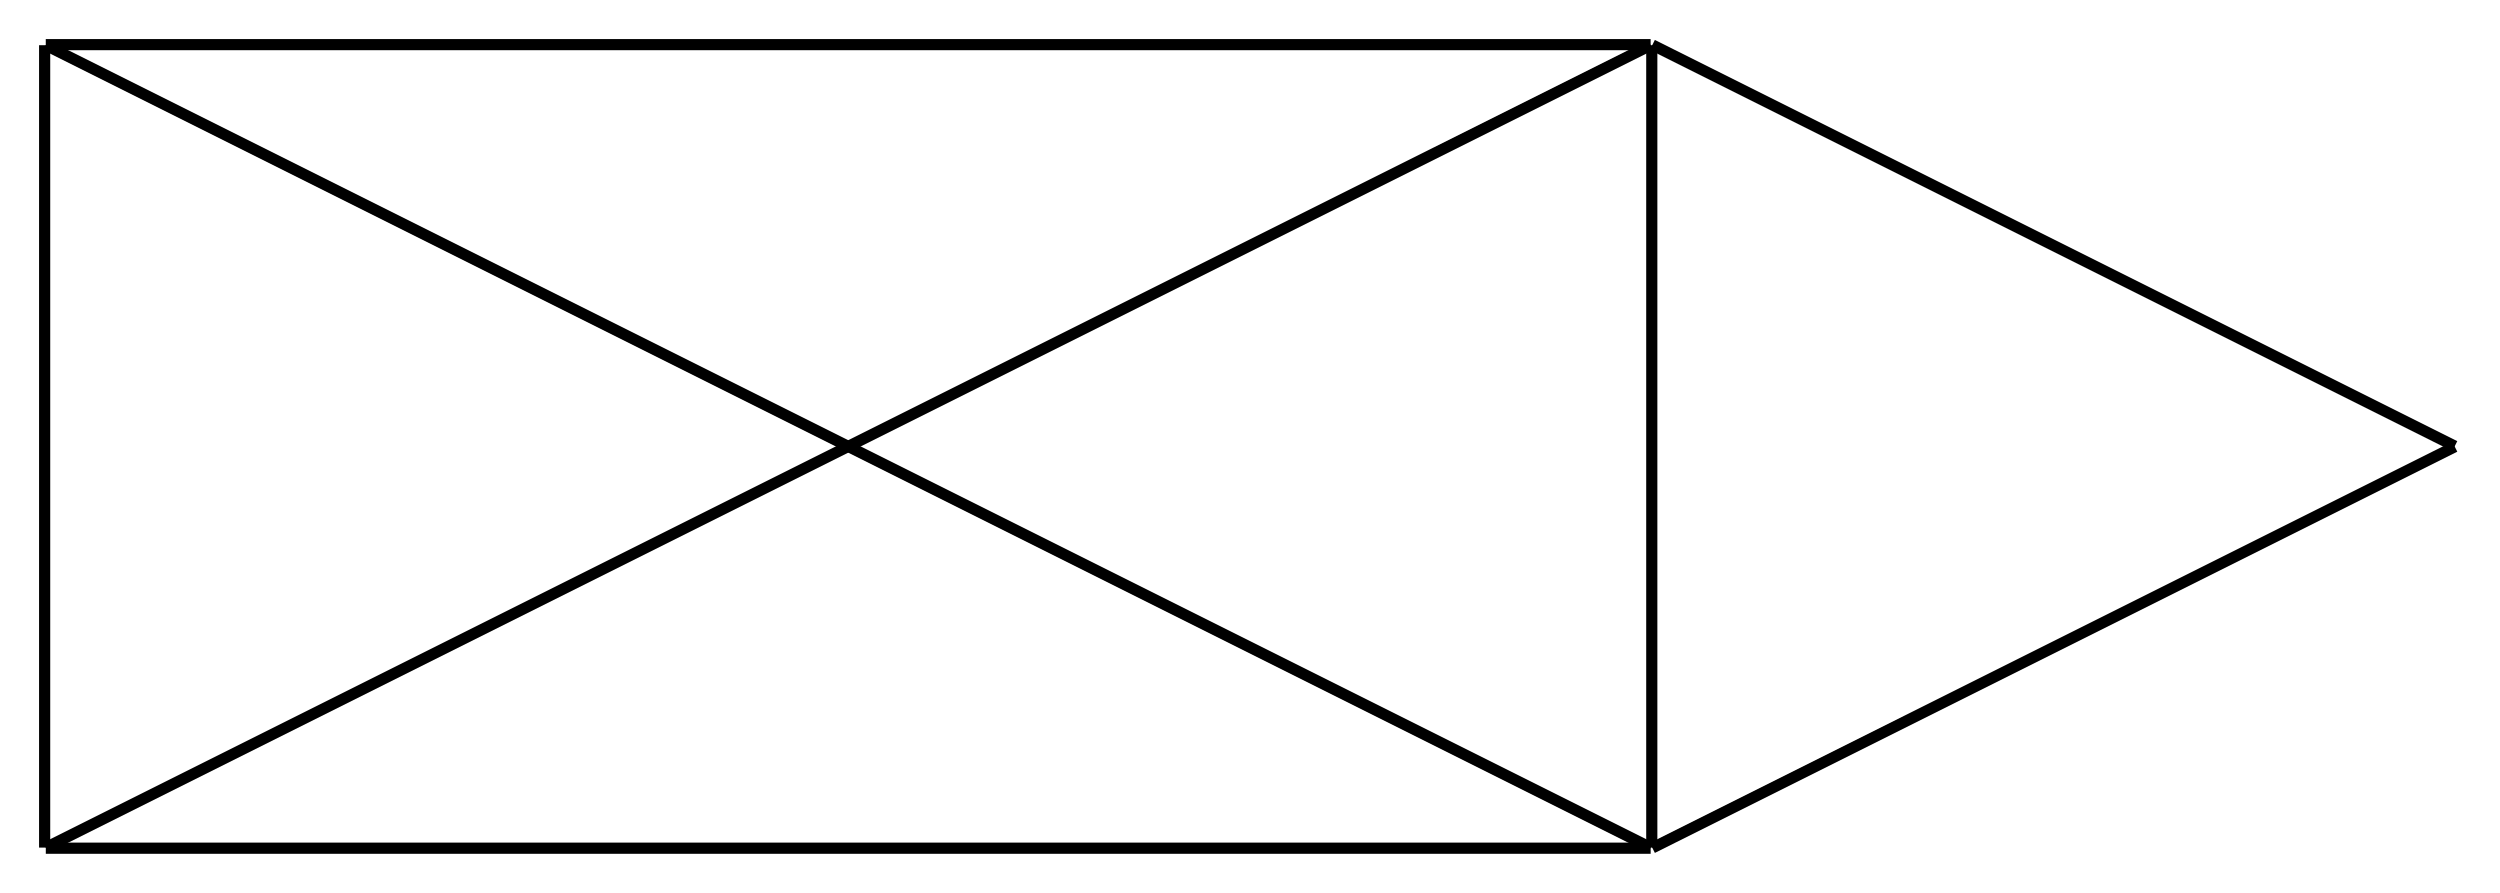 <?xml version="1.0" encoding="UTF-8" standalone="no"?>
<!DOCTYPE svg PUBLIC "-//W3C//DTD SVG 1.1//EN"
 "http://www.w3.org/Graphics/SVG/1.1/DTD/svg11.dtd">
<!-- Generated by graphviz version 2.40.1 (20161225.0304)
 -->
<!-- Title: G Pages: 1 -->
<svg width="224pt" height="80pt"
 viewBox="0.00 0.00 224.00 80.00" xmlns="http://www.w3.org/2000/svg" xmlns:xlink="http://www.w3.org/1999/xlink">
<g id="graph0" class="graph" transform="scale(1 1) rotate(0) translate(4 76)">
<title>G</title>
<polygon fill="#ffffff" stroke="transparent" points="-4,4 -4,-76 220,-76 220,4 -4,4"/>
<!-- 4 -->
<g id="node1" class="node">
<title>4</title>
<ellipse fill="#000000" stroke="#000000" cx="0" cy="-72" rx="0" ry="0"/>
</g>
<!-- 3 -->
<g id="node2" class="node">
<title>3</title>
<ellipse fill="#000000" stroke="#000000" cx="144" cy="-72" rx="0" ry="0"/>
</g>
<!-- 3&#45;&#45;4 -->
<g id="edge4" class="edge">
<title>3&#45;&#45;4</title>
<path fill="none" stroke="#000000" d="M143.896,-72C139.603,-72 4.327,-72 .101,-72"/>
</g>
<!-- 1 -->
<g id="node3" class="node">
<title>1</title>
<ellipse fill="#000000" stroke="#000000" cx="144" cy="0" rx="0" ry="0"/>
</g>
<!-- 1&#45;&#45;4 -->
<g id="edge1" class="edge">
<title>1&#45;&#45;4</title>
<path fill="none" stroke="#000000" d="M143.896,-.052C139.603,-2.198 4.327,-69.836 .101,-71.949"/>
</g>
<!-- 1&#45;&#45;3 -->
<g id="edge6" class="edge">
<title>1&#45;&#45;3</title>
<path fill="none" stroke="#000000" d="M144,-.052C144,-2.198 144,-69.836 144,-71.949"/>
</g>
<!-- 2 -->
<g id="node5" class="node">
<title>2</title>
<ellipse fill="#000000" stroke="#000000" cx="216" cy="-36" rx="0" ry="0"/>
</g>
<!-- 1&#45;&#45;2 -->
<g id="edge5" class="edge">
<title>1&#45;&#45;2</title>
<path fill="none" stroke="#000000" d="M144.052,-.026C146.198,-1.099 213.836,-34.918 215.949,-35.975"/>
</g>
<!-- 0 -->
<g id="node4" class="node">
<title>0</title>
<ellipse fill="#000000" stroke="#000000" cx="0" cy="0" rx="0" ry="0"/>
</g>
<!-- 0&#45;&#45;4 -->
<g id="edge8" class="edge">
<title>0&#45;&#45;4</title>
<path fill="none" stroke="#000000" d="M0,-.052C0,-2.198 0,-69.836 0,-71.949"/>
</g>
<!-- 0&#45;&#45;3 -->
<g id="edge2" class="edge">
<title>0&#45;&#45;3</title>
<path fill="none" stroke="#000000" d="M.104,-.052C4.397,-2.198 139.673,-69.836 143.899,-71.949"/>
</g>
<!-- 0&#45;&#45;1 -->
<g id="edge7" class="edge">
<title>0&#45;&#45;1</title>
<path fill="none" stroke="#000000" d="M.104,0C4.397,0 139.673,0 143.899,0"/>
</g>
<!-- 2&#45;&#45;3 -->
<g id="edge3" class="edge">
<title>2&#45;&#45;3</title>
<path fill="none" stroke="#000000" d="M215.948,-36.026C213.802,-37.099 146.164,-70.918 144.051,-71.975"/>
</g>
</g>
</svg>
